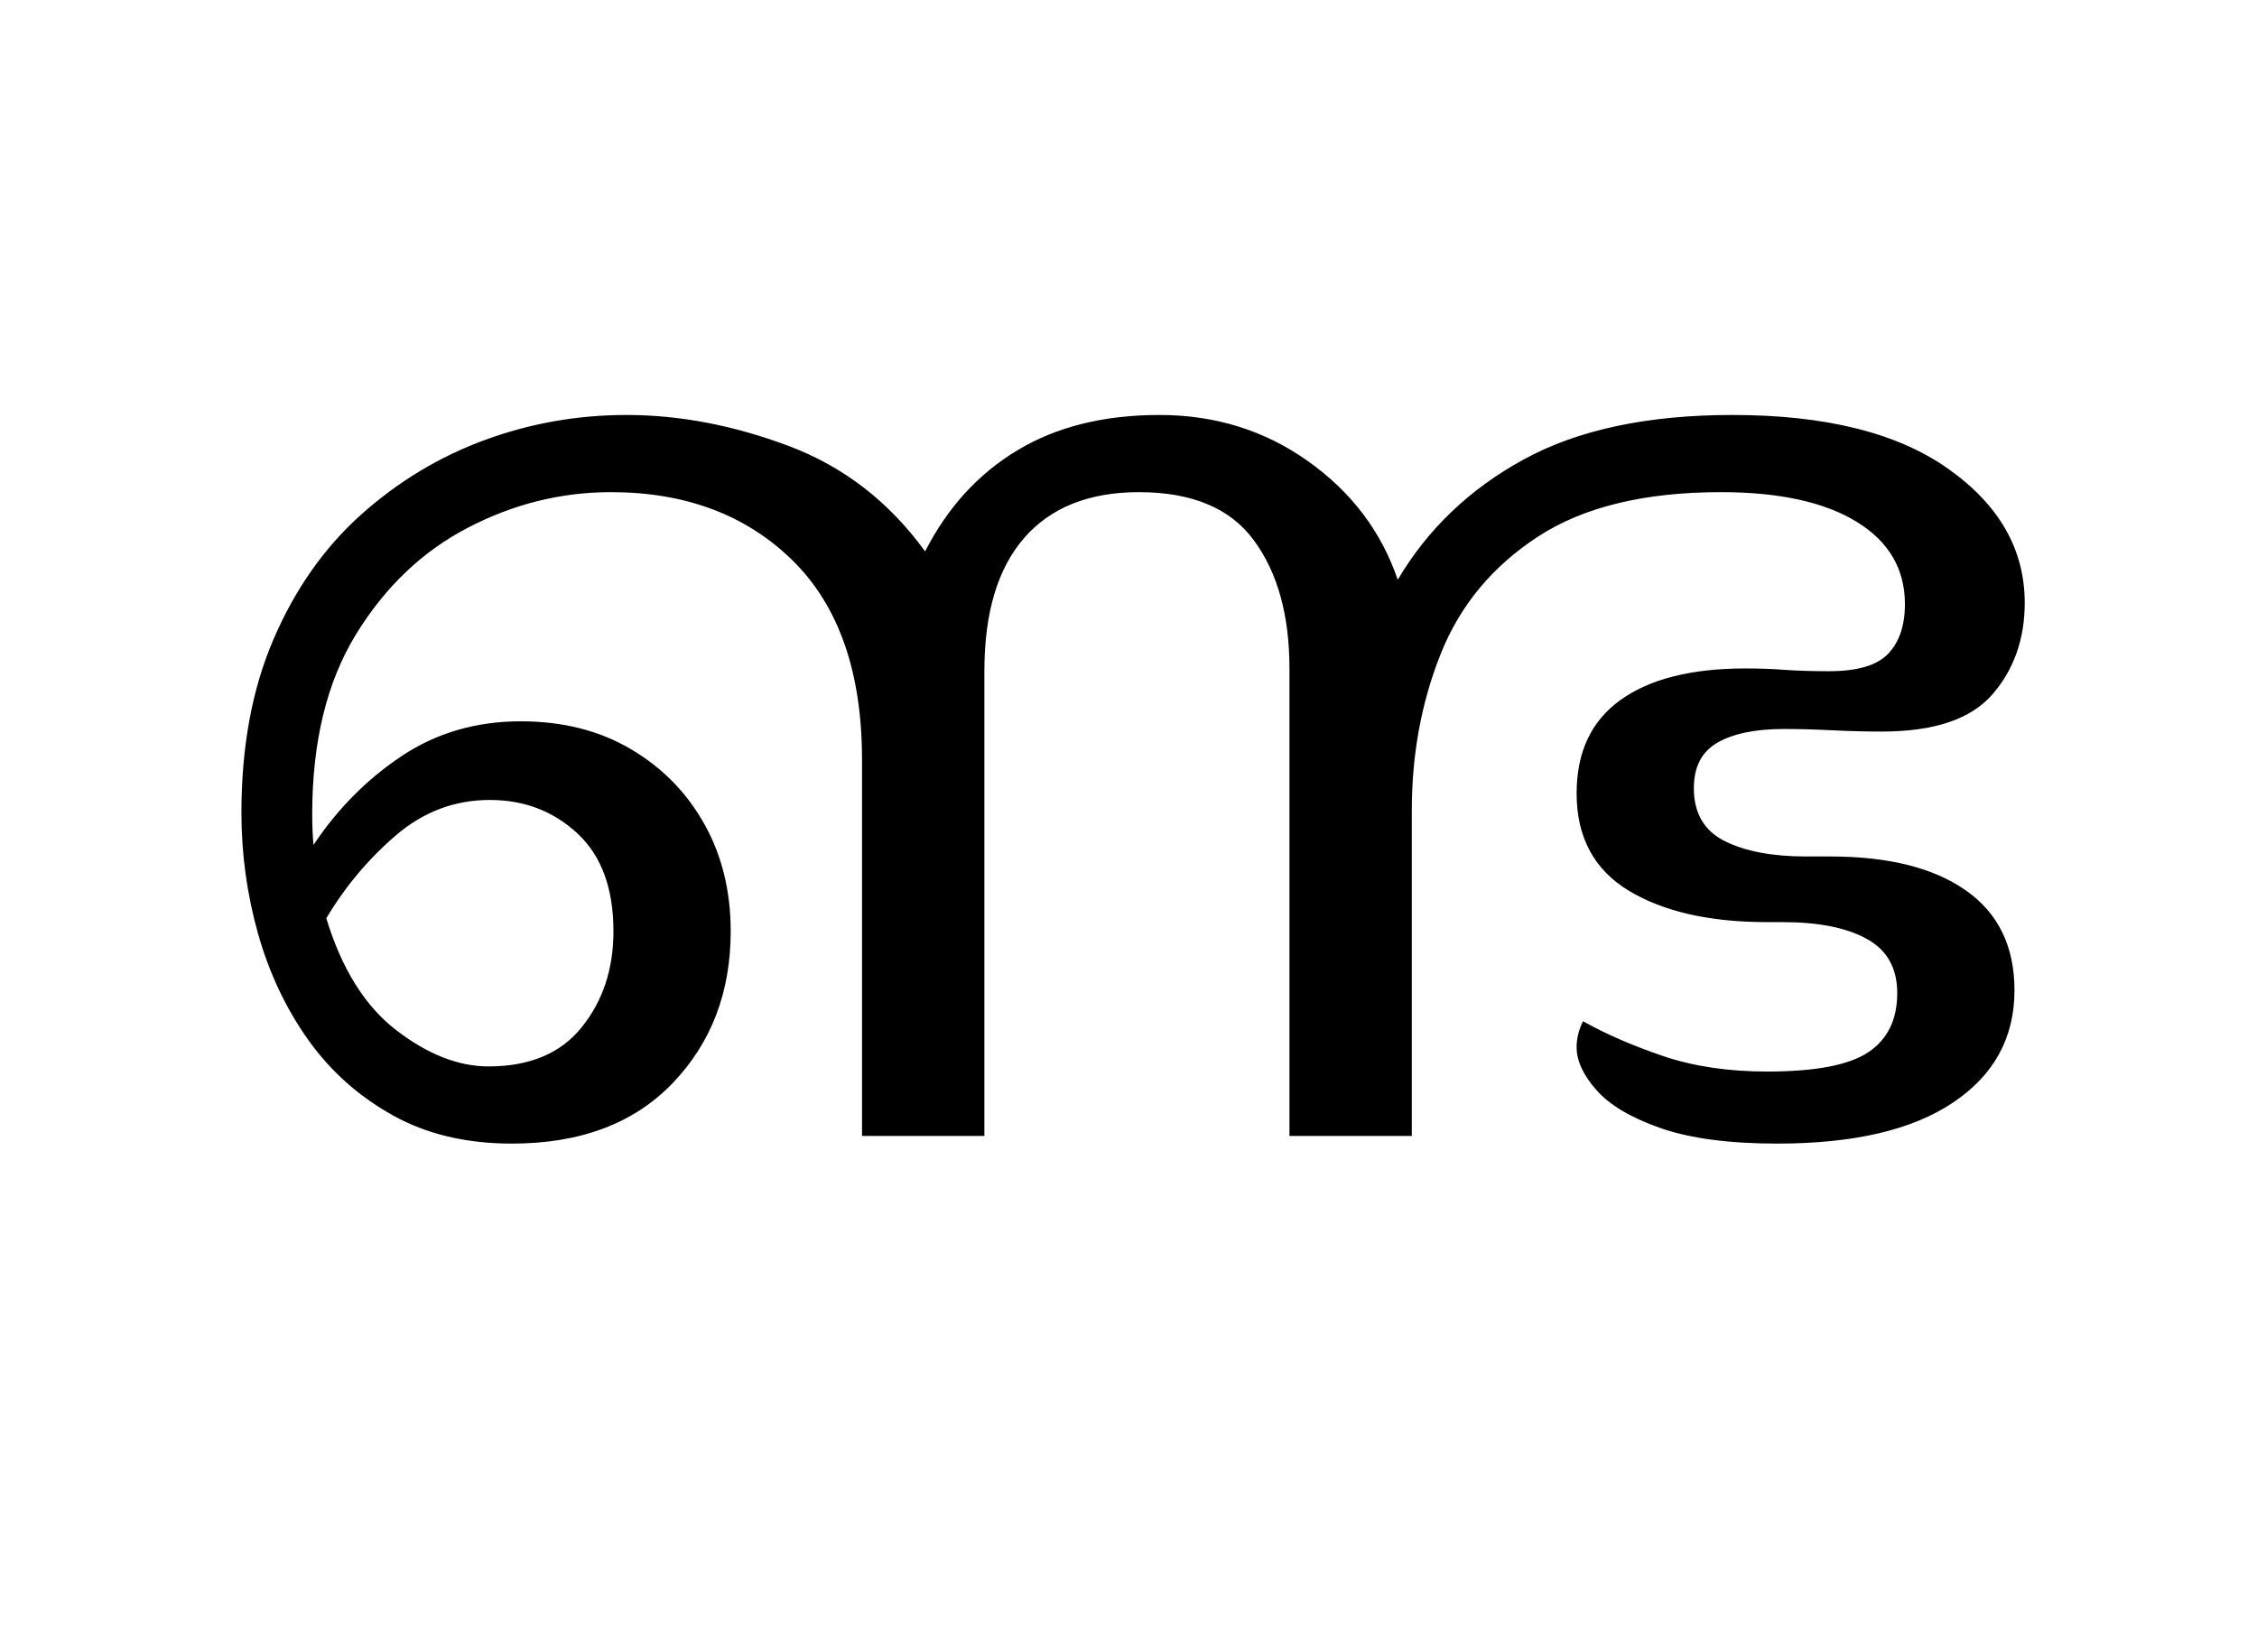 <?xml version="1.0" encoding="UTF-8"?>
<svg xmlns="http://www.w3.org/2000/svg" xmlns:xlink="http://www.w3.org/1999/xlink" width="192.812pt" height="141.172pt" viewBox="0 0 192.812 141.172" version="1.1">
<defs>
<g>
<symbol overflow="visible" id="glyph0-0">
<path style="stroke:none;" d="M 10.344 0 L 10.344 -78.547 L 55.547 -78.547 L 55.547 0 Z M 15.953 -5.609 L 49.938 -5.609 L 49.938 -72.938 L 15.953 -72.938 Z M 15.953 -5.609 "/>
</symbol>
<symbol overflow="visible" id="glyph0-1">
<path style="stroke:none;" d="M 131.016 -55 C 124.484 -55 119.273 -53.734 115.391 -51.203 C 111.504 -48.672 108.734 -45.332 107.078 -41.188 C 105.43 -37.051 104.609 -32.598 104.609 -27.828 L 104.609 0 L 94.156 0 L 94.156 -39.938 C 94.156 -44.477 93.145 -48.125 91.125 -50.875 C 89.113 -53.625 85.836 -55 81.297 -55 C 77.035 -55 73.77 -53.695 71.5 -51.094 C 69.227 -48.488 68.094 -44.691 68.094 -39.703 L 68.094 0 L 57.641 0 L 57.641 -32.125 C 57.641 -39.602 55.66 -45.285 51.703 -49.172 C 47.742 -53.055 42.57 -55 36.188 -55 C 31.938 -55 27.867 -53.988 23.984 -51.969 C 20.098 -49.957 16.906 -46.914 14.406 -42.844 C 11.914 -38.77 10.672 -33.656 10.672 -27.5 C 10.672 -26.539 10.707 -25.66 10.781 -24.859 C 12.832 -27.941 15.344 -30.473 18.312 -32.453 C 21.281 -34.43 24.672 -35.422 28.484 -35.422 C 32.078 -35.422 35.211 -34.629 37.891 -33.047 C 40.566 -31.473 42.656 -29.348 44.156 -26.672 C 45.664 -23.992 46.422 -20.93 46.422 -17.484 C 46.422 -12.285 44.77 -7.961 41.469 -4.516 C 38.164 -1.066 33.582 0.656 27.719 0.656 C 23.832 0.656 20.441 -0.148 17.547 -1.766 C 14.648 -3.379 12.25 -5.52 10.344 -8.188 C 8.438 -10.863 7.004 -13.891 6.047 -17.266 C 5.098 -20.641 4.625 -24.086 4.625 -27.609 C 4.625 -33.254 5.539 -38.203 7.375 -42.453 C 9.207 -46.711 11.695 -50.254 14.844 -53.078 C 18 -55.898 21.52 -58.023 25.406 -59.453 C 29.289 -60.879 33.328 -61.594 37.516 -61.594 C 42.055 -61.594 46.672 -60.711 51.359 -58.953 C 56.055 -57.191 59.945 -54.188 63.031 -49.938 C 64.938 -53.676 67.555 -56.551 70.891 -58.562 C 74.234 -60.582 78.285 -61.594 83.047 -61.594 C 87.816 -61.594 92.051 -60.273 95.75 -57.641 C 99.457 -55.004 102.008 -51.629 103.406 -47.516 C 105.969 -51.848 109.555 -55.273 114.172 -57.797 C 118.797 -60.328 124.738 -61.594 132 -61.594 C 139.988 -61.594 146.145 -60.051 150.469 -56.969 C 154.801 -53.895 156.969 -50.086 156.969 -45.547 C 156.969 -42.461 156.051 -39.859 154.219 -37.734 C 152.383 -35.609 149.234 -34.547 144.766 -34.547 C 143.367 -34.547 141.953 -34.582 140.516 -34.656 C 139.086 -34.727 137.719 -34.766 136.406 -34.766 C 133.977 -34.766 132.086 -34.379 130.734 -33.609 C 129.379 -32.836 128.703 -31.535 128.703 -29.703 C 128.703 -27.578 129.582 -26.07 131.344 -25.188 C 133.102 -24.312 135.41 -23.875 138.266 -23.875 L 140.359 -23.875 C 145.348 -23.875 149.219 -22.898 151.969 -20.953 C 154.719 -19.016 156.094 -16.176 156.094 -12.438 C 156.094 -8.395 154.348 -5.203 150.859 -2.859 C 147.379 -0.516 142.375 0.656 135.844 0.656 C 131.738 0.656 128.422 0.219 125.891 -0.656 C 123.359 -1.539 121.523 -2.625 120.391 -3.906 C 119.254 -5.188 118.688 -6.414 118.688 -7.594 C 118.688 -8.32 118.867 -9.055 119.234 -9.797 C 121.211 -8.691 123.504 -7.695 126.109 -6.812 C 128.711 -5.938 131.664 -5.5 134.969 -5.5 C 139.07 -5.5 141.945 -6.047 143.594 -7.141 C 145.25 -8.242 146.078 -9.93 146.078 -12.203 C 146.078 -14.336 145.211 -15.879 143.484 -16.828 C 141.766 -17.785 139.367 -18.266 136.297 -18.266 L 134.969 -18.266 C 130.051 -18.266 126.109 -19.16 123.141 -20.953 C 120.172 -22.754 118.688 -25.523 118.688 -29.266 C 118.688 -32.785 119.93 -35.441 122.422 -37.234 C 124.922 -39.035 128.477 -39.938 133.094 -39.938 C 134.344 -39.938 135.5 -39.895 136.562 -39.812 C 137.625 -39.738 138.852 -39.703 140.25 -39.703 C 142.664 -39.703 144.348 -40.195 145.297 -41.188 C 146.254 -42.188 146.734 -43.602 146.734 -45.438 C 146.734 -48.438 145.359 -50.781 142.609 -52.469 C 139.859 -54.156 135.992 -55 131.016 -55 Z M 25.844 -28.703 C 22.844 -28.703 20.164 -27.691 17.812 -25.672 C 15.469 -23.66 13.488 -21.301 11.875 -18.594 C 13.195 -14.258 15.195 -11.066 17.875 -9.016 C 20.551 -6.961 23.172 -5.938 25.734 -5.938 C 29.254 -5.938 31.91 -7.055 33.703 -9.297 C 35.504 -11.535 36.406 -14.266 36.406 -17.484 C 36.406 -21.148 35.379 -23.938 33.328 -25.844 C 31.273 -27.75 28.781 -28.703 25.844 -28.703 Z M 25.844 -28.703 "/>
</symbol>
</g>
</defs>
<g id="surface1">
<g style="fill:rgb(0%,0%,0%);fill-opacity:1;">
  <use xlink:href="#glyph0-1" x="16" y="97.047"/>
</g>
</g>
</svg>
